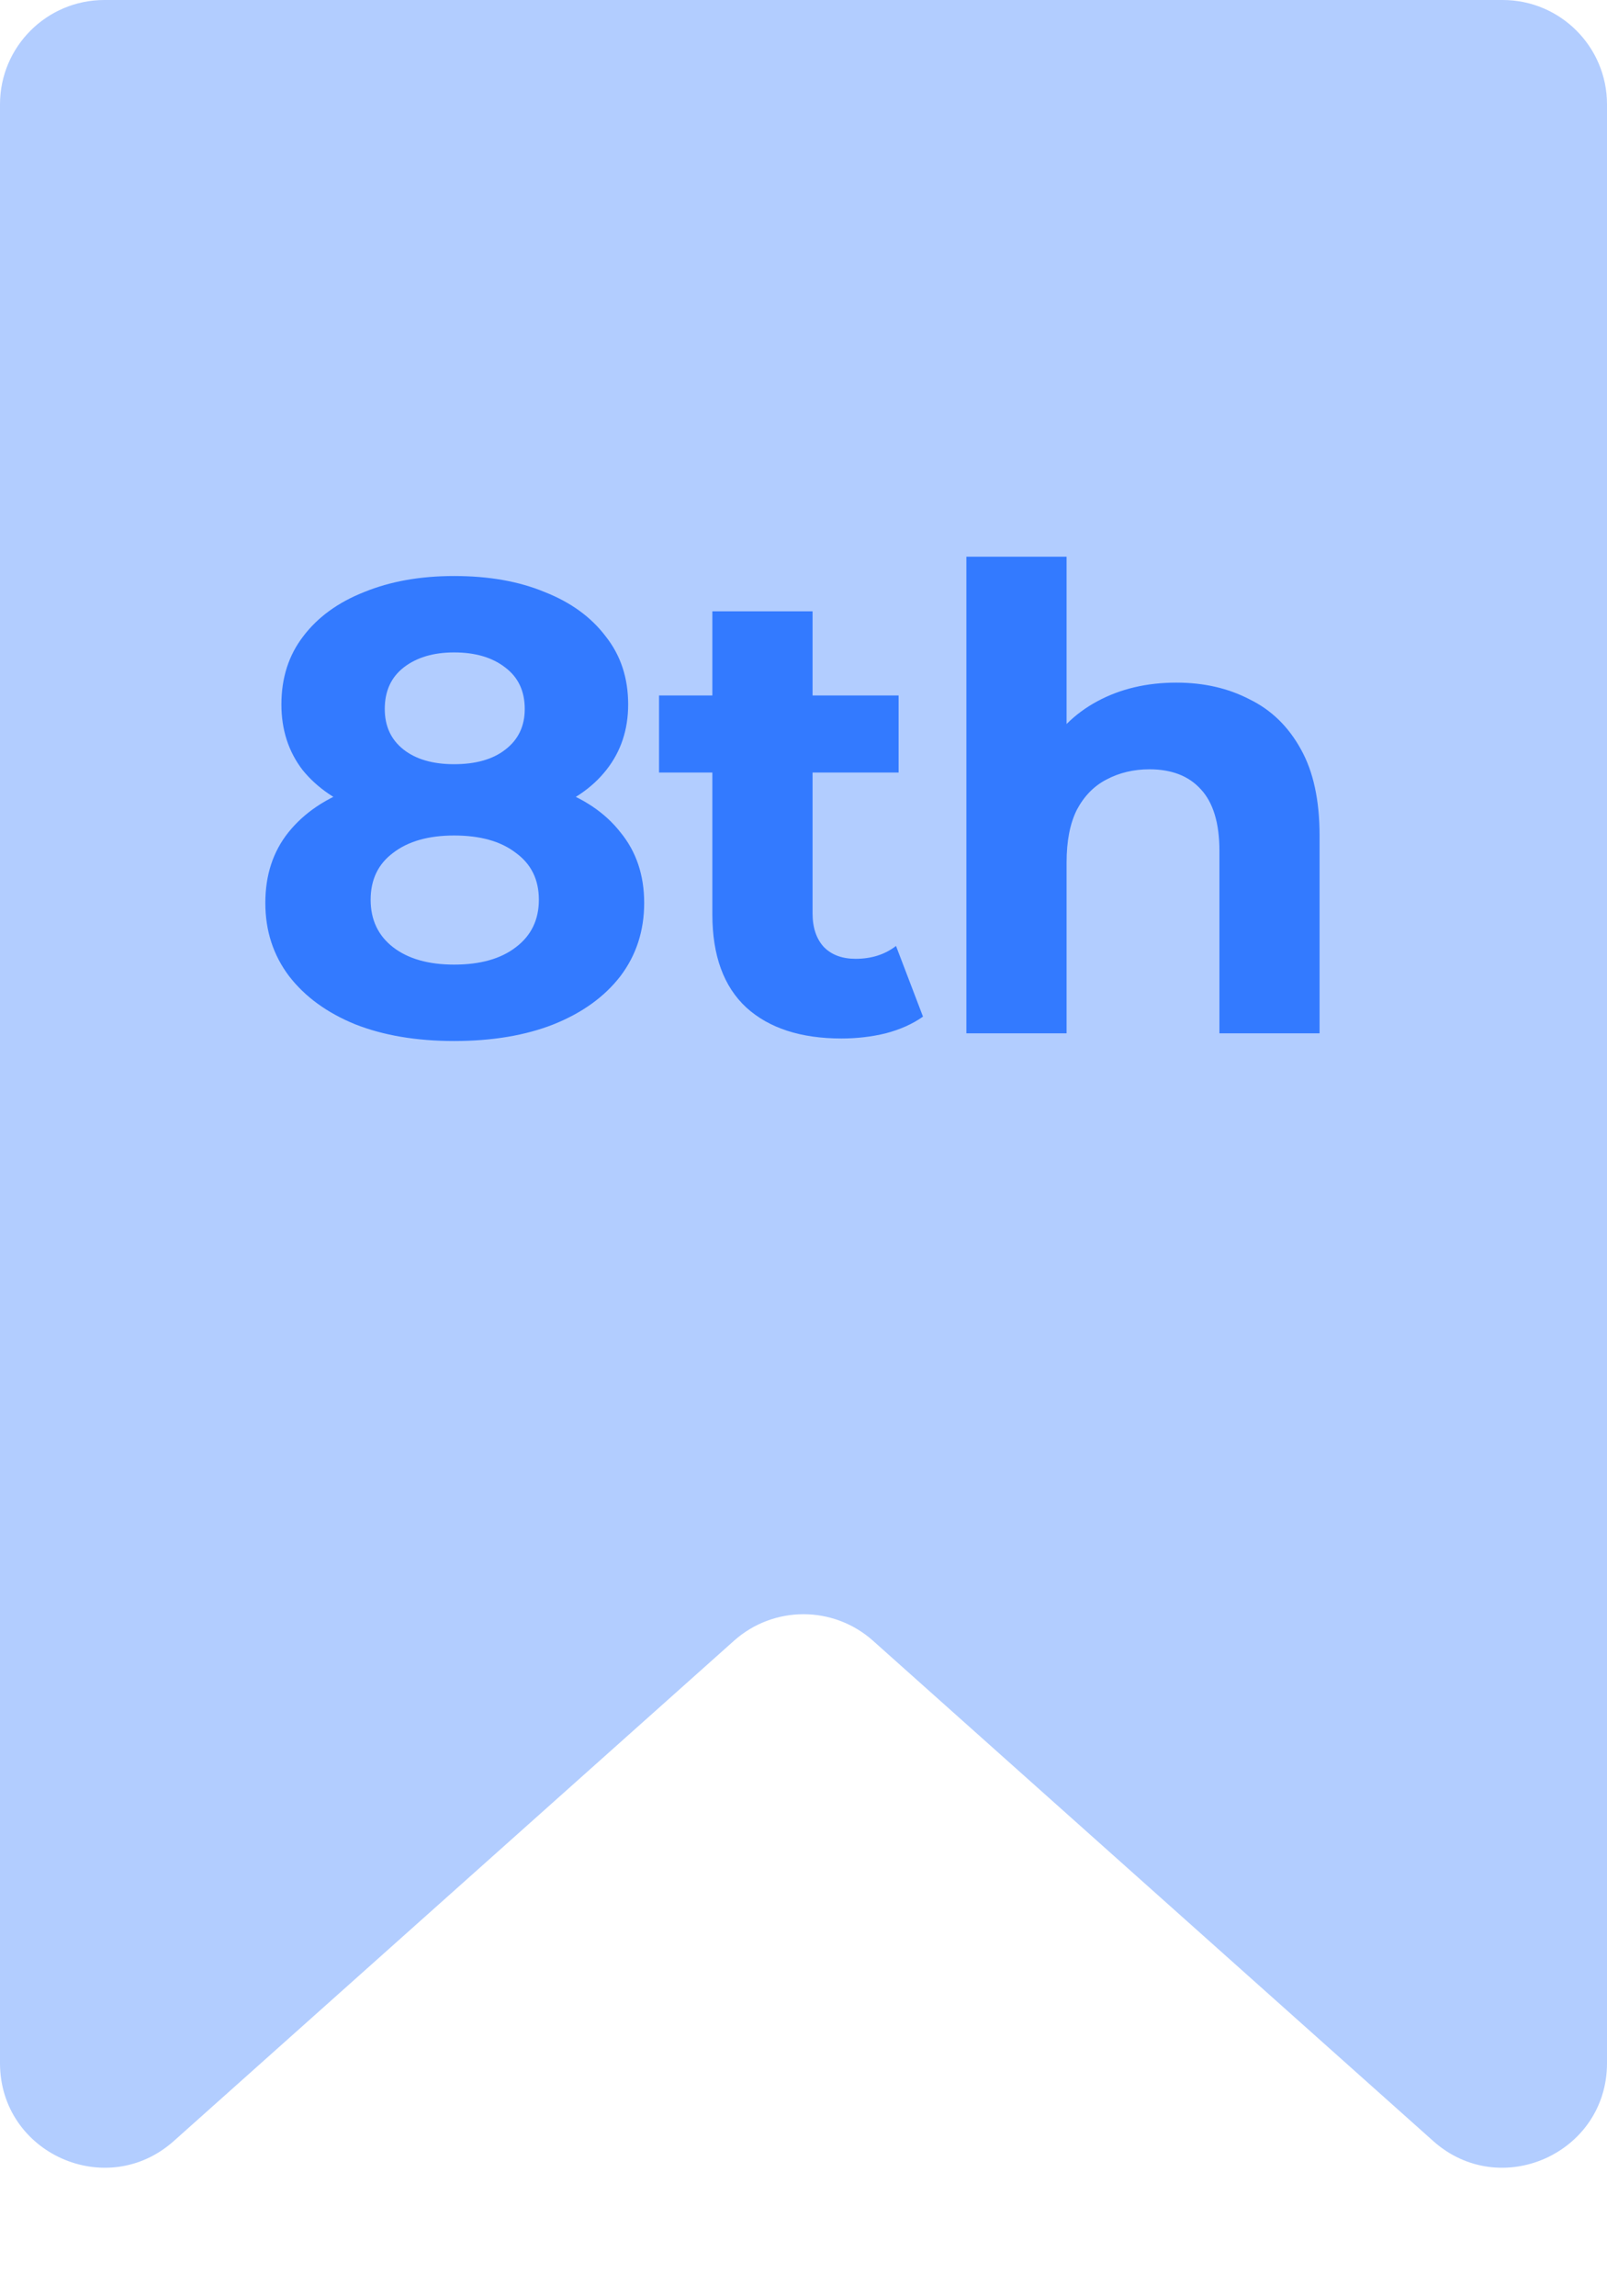 <svg width="28" height="40" viewBox="0 0 28 40" fill="none" xmlns="http://www.w3.org/2000/svg">
<path d="M0 1.818C0 0.814 0.814 0 1.818 0H26.182C27.186 0 28 0.814 28 1.818V35.939C28 37.51 26.142 38.342 24.971 37.295L15.211 28.581C14.521 27.965 13.479 27.965 12.789 28.581L3.029 37.295C1.857 38.342 0 37.51 0 35.939V1.818Z" fill="#B2CDFF"/>
<path d="M7.913 18.134C7.256 18.134 6.682 18.037 6.189 17.843C5.697 17.642 5.313 17.362 5.037 17.004C4.761 16.639 4.623 16.213 4.623 15.729C4.623 15.244 4.757 14.834 5.026 14.498C5.302 14.155 5.686 13.897 6.178 13.726C6.671 13.547 7.249 13.457 7.913 13.457C8.584 13.457 9.166 13.547 9.658 13.726C10.158 13.897 10.542 14.155 10.81 14.498C11.086 14.834 11.224 15.244 11.224 15.729C11.224 16.213 11.086 16.639 10.81 17.004C10.534 17.362 10.147 17.642 9.647 17.843C9.155 18.037 8.576 18.134 7.913 18.134ZM7.913 16.803C8.368 16.803 8.726 16.702 8.987 16.501C9.255 16.299 9.389 16.023 9.389 15.673C9.389 15.322 9.255 15.05 8.987 14.856C8.726 14.655 8.368 14.554 7.913 14.554C7.465 14.554 7.111 14.655 6.85 14.856C6.589 15.05 6.458 15.322 6.458 15.673C6.458 16.023 6.589 16.299 6.85 16.501C7.111 16.702 7.465 16.803 7.913 16.803ZM7.913 14.375C7.308 14.375 6.779 14.293 6.324 14.129C5.876 13.965 5.526 13.726 5.272 13.413C5.026 13.092 4.903 12.711 4.903 12.271C4.903 11.809 5.03 11.414 5.283 11.085C5.537 10.75 5.891 10.492 6.346 10.313C6.801 10.127 7.323 10.034 7.913 10.034C8.517 10.034 9.043 10.127 9.49 10.313C9.945 10.492 10.3 10.75 10.553 11.085C10.814 11.414 10.945 11.809 10.945 12.271C10.945 12.711 10.818 13.092 10.564 13.413C10.318 13.726 9.968 13.965 9.513 14.129C9.058 14.293 8.524 14.375 7.913 14.375ZM7.913 13.312C8.293 13.312 8.591 13.226 8.808 13.055C9.031 12.883 9.143 12.648 9.143 12.35C9.143 12.036 9.028 11.794 8.796 11.622C8.573 11.451 8.278 11.365 7.913 11.365C7.554 11.365 7.264 11.451 7.04 11.622C6.816 11.794 6.704 12.036 6.704 12.35C6.704 12.648 6.812 12.883 7.029 13.055C7.245 13.226 7.54 13.312 7.913 13.312ZM14.661 18.09C13.953 18.09 13.4 17.91 13.005 17.552C12.61 17.187 12.412 16.646 12.412 15.93V10.649H14.158V15.908C14.158 16.161 14.225 16.359 14.359 16.501C14.493 16.635 14.676 16.702 14.907 16.702C15.183 16.702 15.418 16.628 15.612 16.478L16.082 17.709C15.903 17.836 15.687 17.933 15.433 18C15.187 18.06 14.93 18.09 14.661 18.09ZM11.483 13.457V12.115H15.657V13.457H11.483ZM20.497 11.891C20.974 11.891 21.399 11.988 21.772 12.182C22.153 12.368 22.451 12.659 22.668 13.055C22.884 13.442 22.992 13.942 22.992 14.554V18H21.247V14.822C21.247 14.338 21.138 13.979 20.922 13.748C20.713 13.517 20.415 13.401 20.027 13.401C19.751 13.401 19.501 13.461 19.277 13.58C19.061 13.692 18.889 13.868 18.763 14.106C18.643 14.345 18.584 14.651 18.584 15.024V18H16.838V9.698H18.584V13.648L18.192 13.144C18.408 12.741 18.718 12.432 19.121 12.215C19.523 11.999 19.982 11.891 20.497 11.891Z" fill="#337AFF"/>
</svg>
